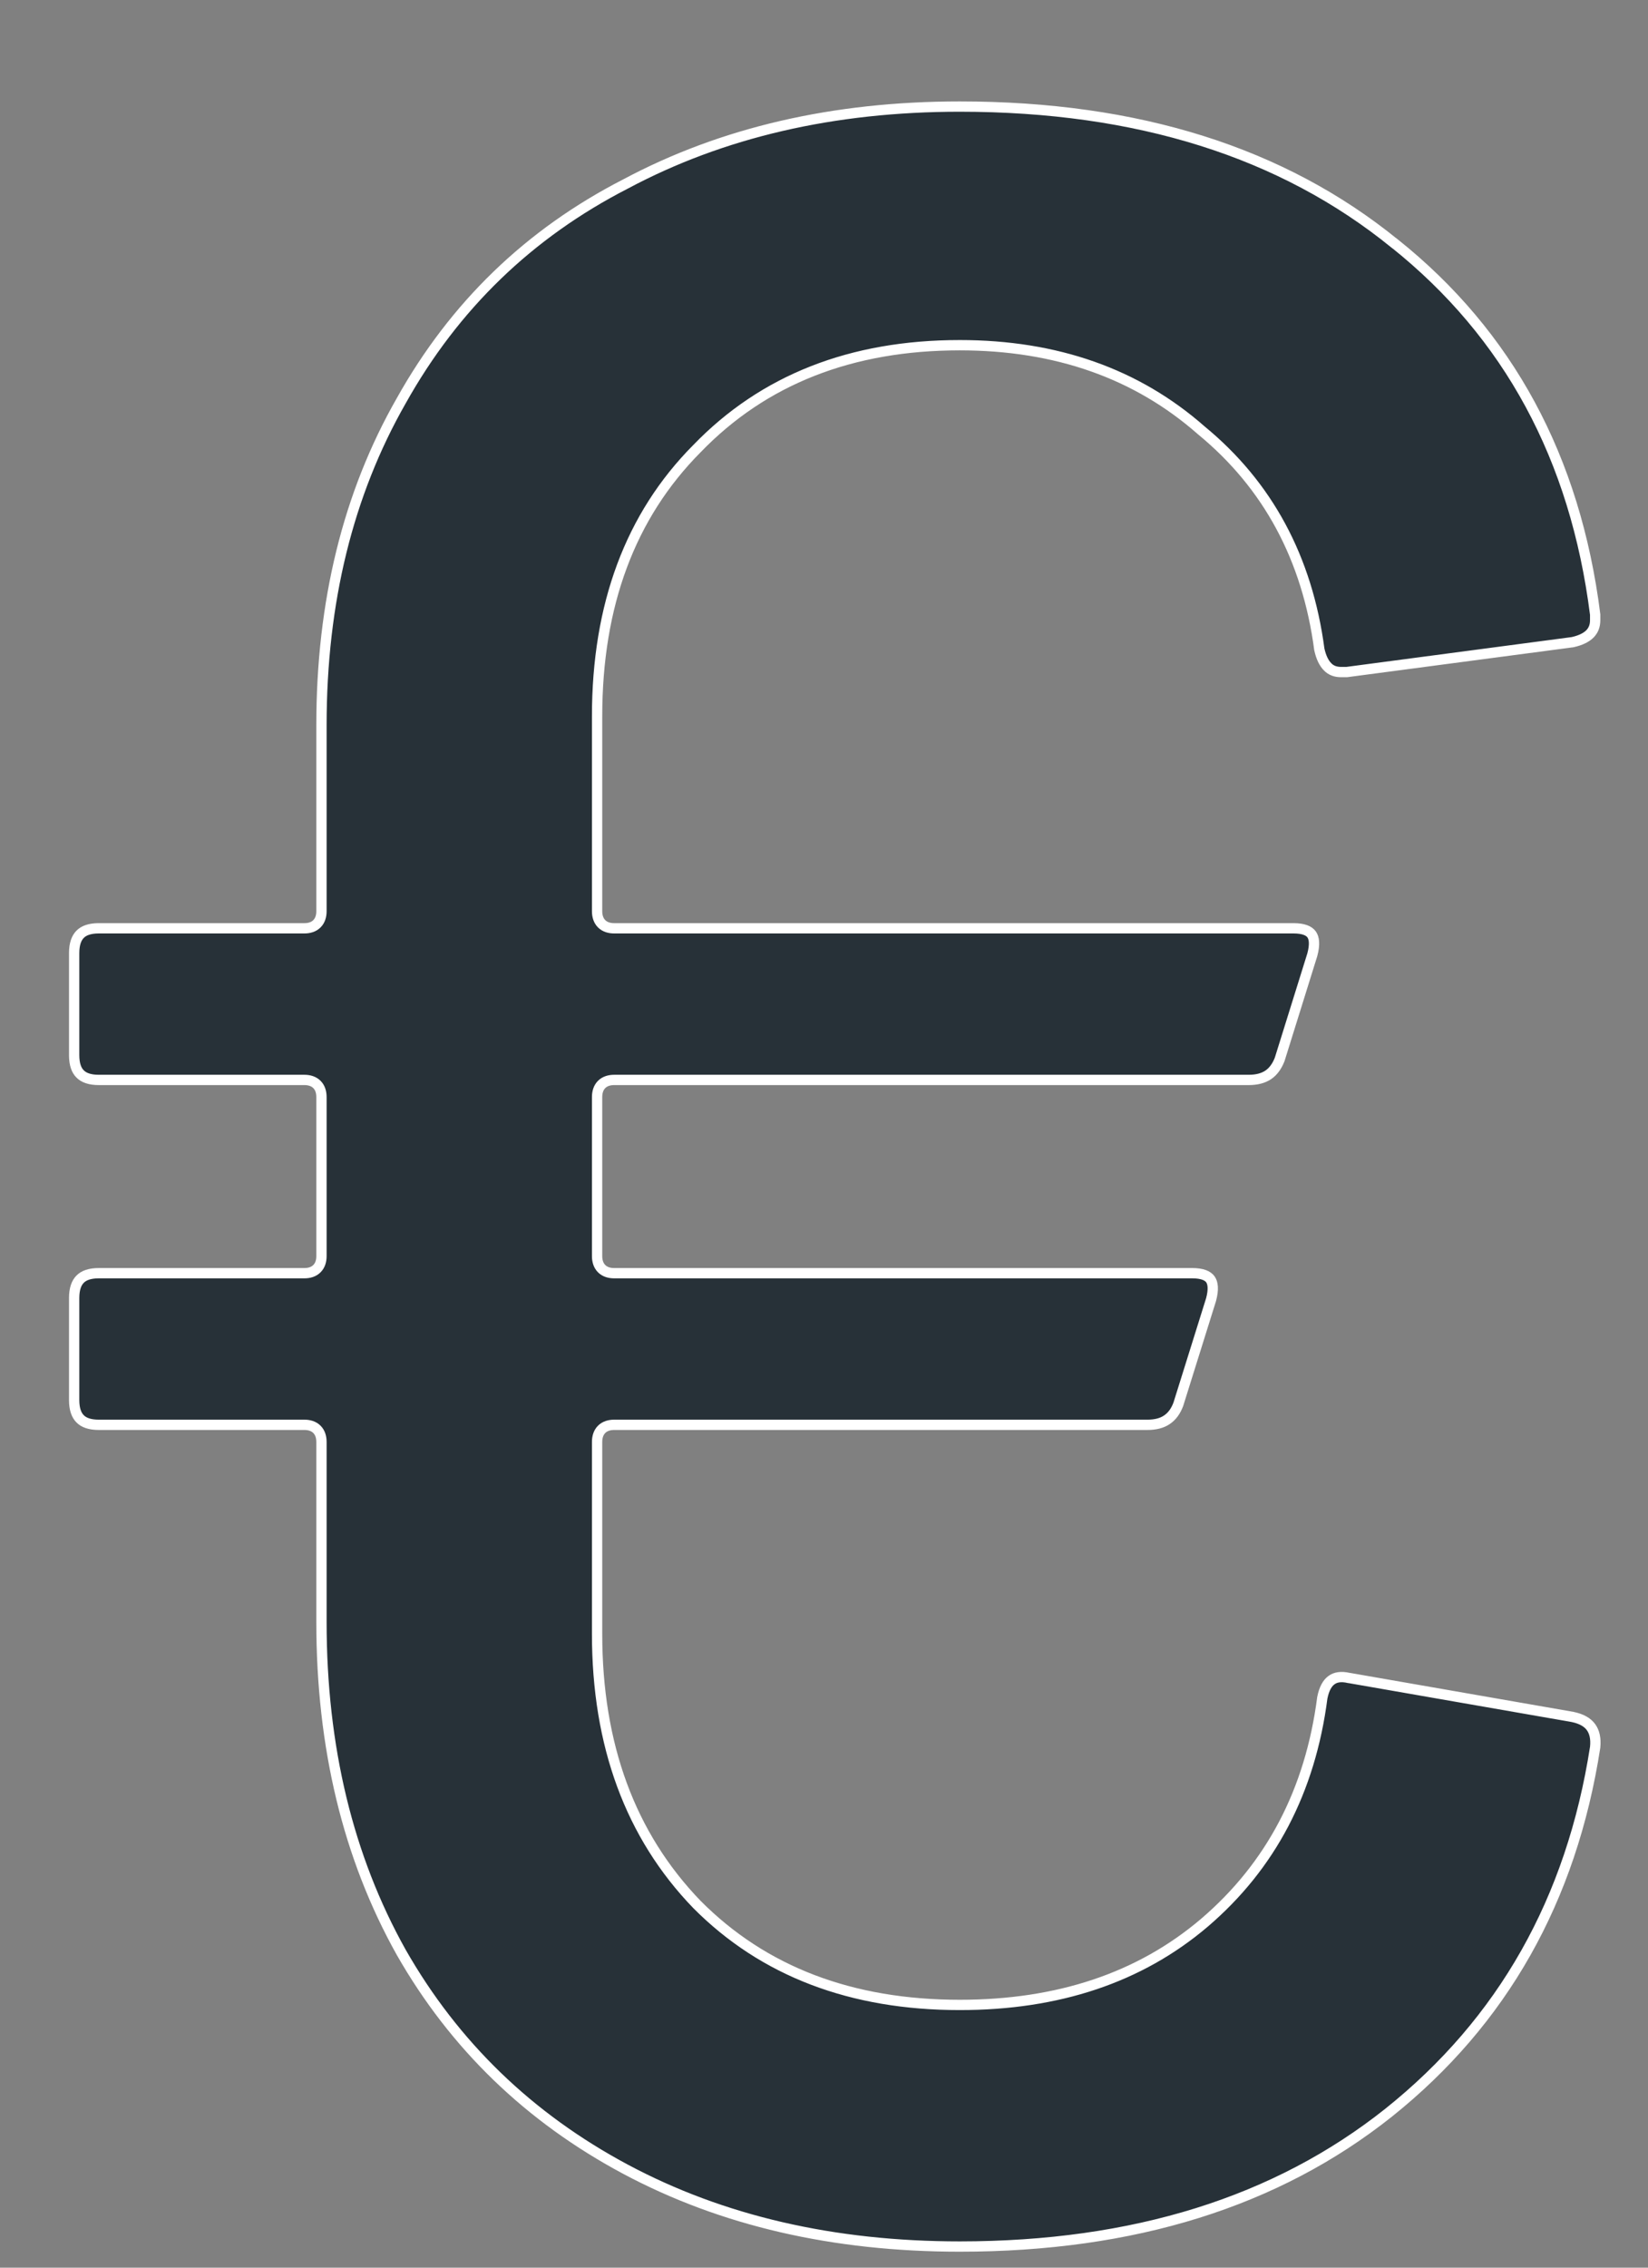 <svg width="16" height="22" viewBox="0 0 16 22" fill="none" xmlns="http://www.w3.org/2000/svg">
<rect x="0" y="0" width="16" height="22" fill="#808080" stroke="none"/>
<path d="M11.023 17.67L11.023 17.67C11.669 17.118 12.051 16.39 12.168 15.487C12.186 15.397 12.218 15.344 12.257 15.316C12.295 15.288 12.348 15.277 12.426 15.295L12.426 15.295L12.428 15.295L14.597 15.673C14.685 15.691 14.742 15.725 14.776 15.771C14.809 15.816 14.826 15.879 14.817 15.967C14.587 17.448 13.918 18.629 12.811 19.513C11.722 20.378 10.336 20.811 8.648 20.811C7.421 20.811 6.34 20.561 5.403 20.061C4.467 19.561 3.741 18.86 3.225 17.956C2.709 17.034 2.451 15.966 2.451 14.751V13.006C2.451 12.959 2.439 12.915 2.407 12.883C2.375 12.851 2.331 12.839 2.285 12.839H0.289C0.201 12.839 0.143 12.817 0.108 12.781C0.072 12.745 0.05 12.688 0.05 12.598V11.609C0.05 11.52 0.072 11.462 0.108 11.426C0.143 11.39 0.201 11.368 0.289 11.368H2.285C2.331 11.368 2.375 11.356 2.407 11.324C2.439 11.292 2.451 11.248 2.451 11.202V9.66C2.451 9.613 2.439 9.569 2.407 9.537C2.375 9.505 2.331 9.493 2.285 9.493H0.289C0.201 9.493 0.143 9.471 0.108 9.435C0.072 9.4 0.05 9.342 0.05 9.252V8.263C0.05 8.174 0.072 8.116 0.108 8.08C0.143 8.044 0.201 8.022 0.289 8.022H2.285C2.331 8.022 2.375 8.01 2.407 7.978C2.439 7.946 2.451 7.902 2.451 7.856V6.052C2.451 4.857 2.709 3.808 3.225 2.905L3.225 2.905C3.741 1.982 4.467 1.281 5.403 0.801L5.403 0.801L5.403 0.801C6.34 0.301 7.421 0.05 8.648 0.05C10.375 0.05 11.78 0.494 12.868 1.377L12.869 1.377C13.975 2.26 14.625 3.459 14.817 4.978V5.034C14.817 5.09 14.799 5.132 14.766 5.166C14.732 5.2 14.678 5.228 14.598 5.246L12.405 5.536H12.35C12.295 5.536 12.252 5.519 12.22 5.486C12.185 5.451 12.157 5.397 12.139 5.316C12.022 4.433 11.64 3.723 10.994 3.192C10.367 2.64 9.584 2.365 8.648 2.365C7.595 2.365 6.743 2.699 6.096 3.369C5.449 4.02 5.127 4.887 5.127 5.965V7.856C5.127 7.902 5.139 7.946 5.171 7.978C5.203 8.01 5.247 8.022 5.293 8.022H11.887C11.988 8.022 12.039 8.047 12.064 8.081C12.089 8.116 12.098 8.177 12.071 8.278L11.754 9.294C11.727 9.363 11.69 9.412 11.643 9.444C11.595 9.476 11.533 9.493 11.454 9.493H5.293C5.247 9.493 5.203 9.505 5.171 9.537C5.139 9.569 5.127 9.613 5.127 9.66V11.202C5.127 11.248 5.139 11.292 5.171 11.324C5.203 11.356 5.247 11.368 5.293 11.368H10.904C11.004 11.368 11.056 11.393 11.081 11.427C11.106 11.462 11.115 11.523 11.088 11.624L10.77 12.64C10.744 12.709 10.707 12.758 10.659 12.79C10.612 12.822 10.55 12.839 10.47 12.839H5.293C5.247 12.839 5.203 12.851 5.171 12.883C5.139 12.915 5.127 12.959 5.127 13.006V14.868C5.127 15.945 5.449 16.822 6.096 17.492L6.096 17.492C6.743 18.143 7.596 18.467 8.648 18.467C9.603 18.467 10.396 18.203 11.023 17.67Z" transform="translate(0.67 0.984)" fill="#273138" stroke="white" stroke-width="0.1"/>
</svg>
